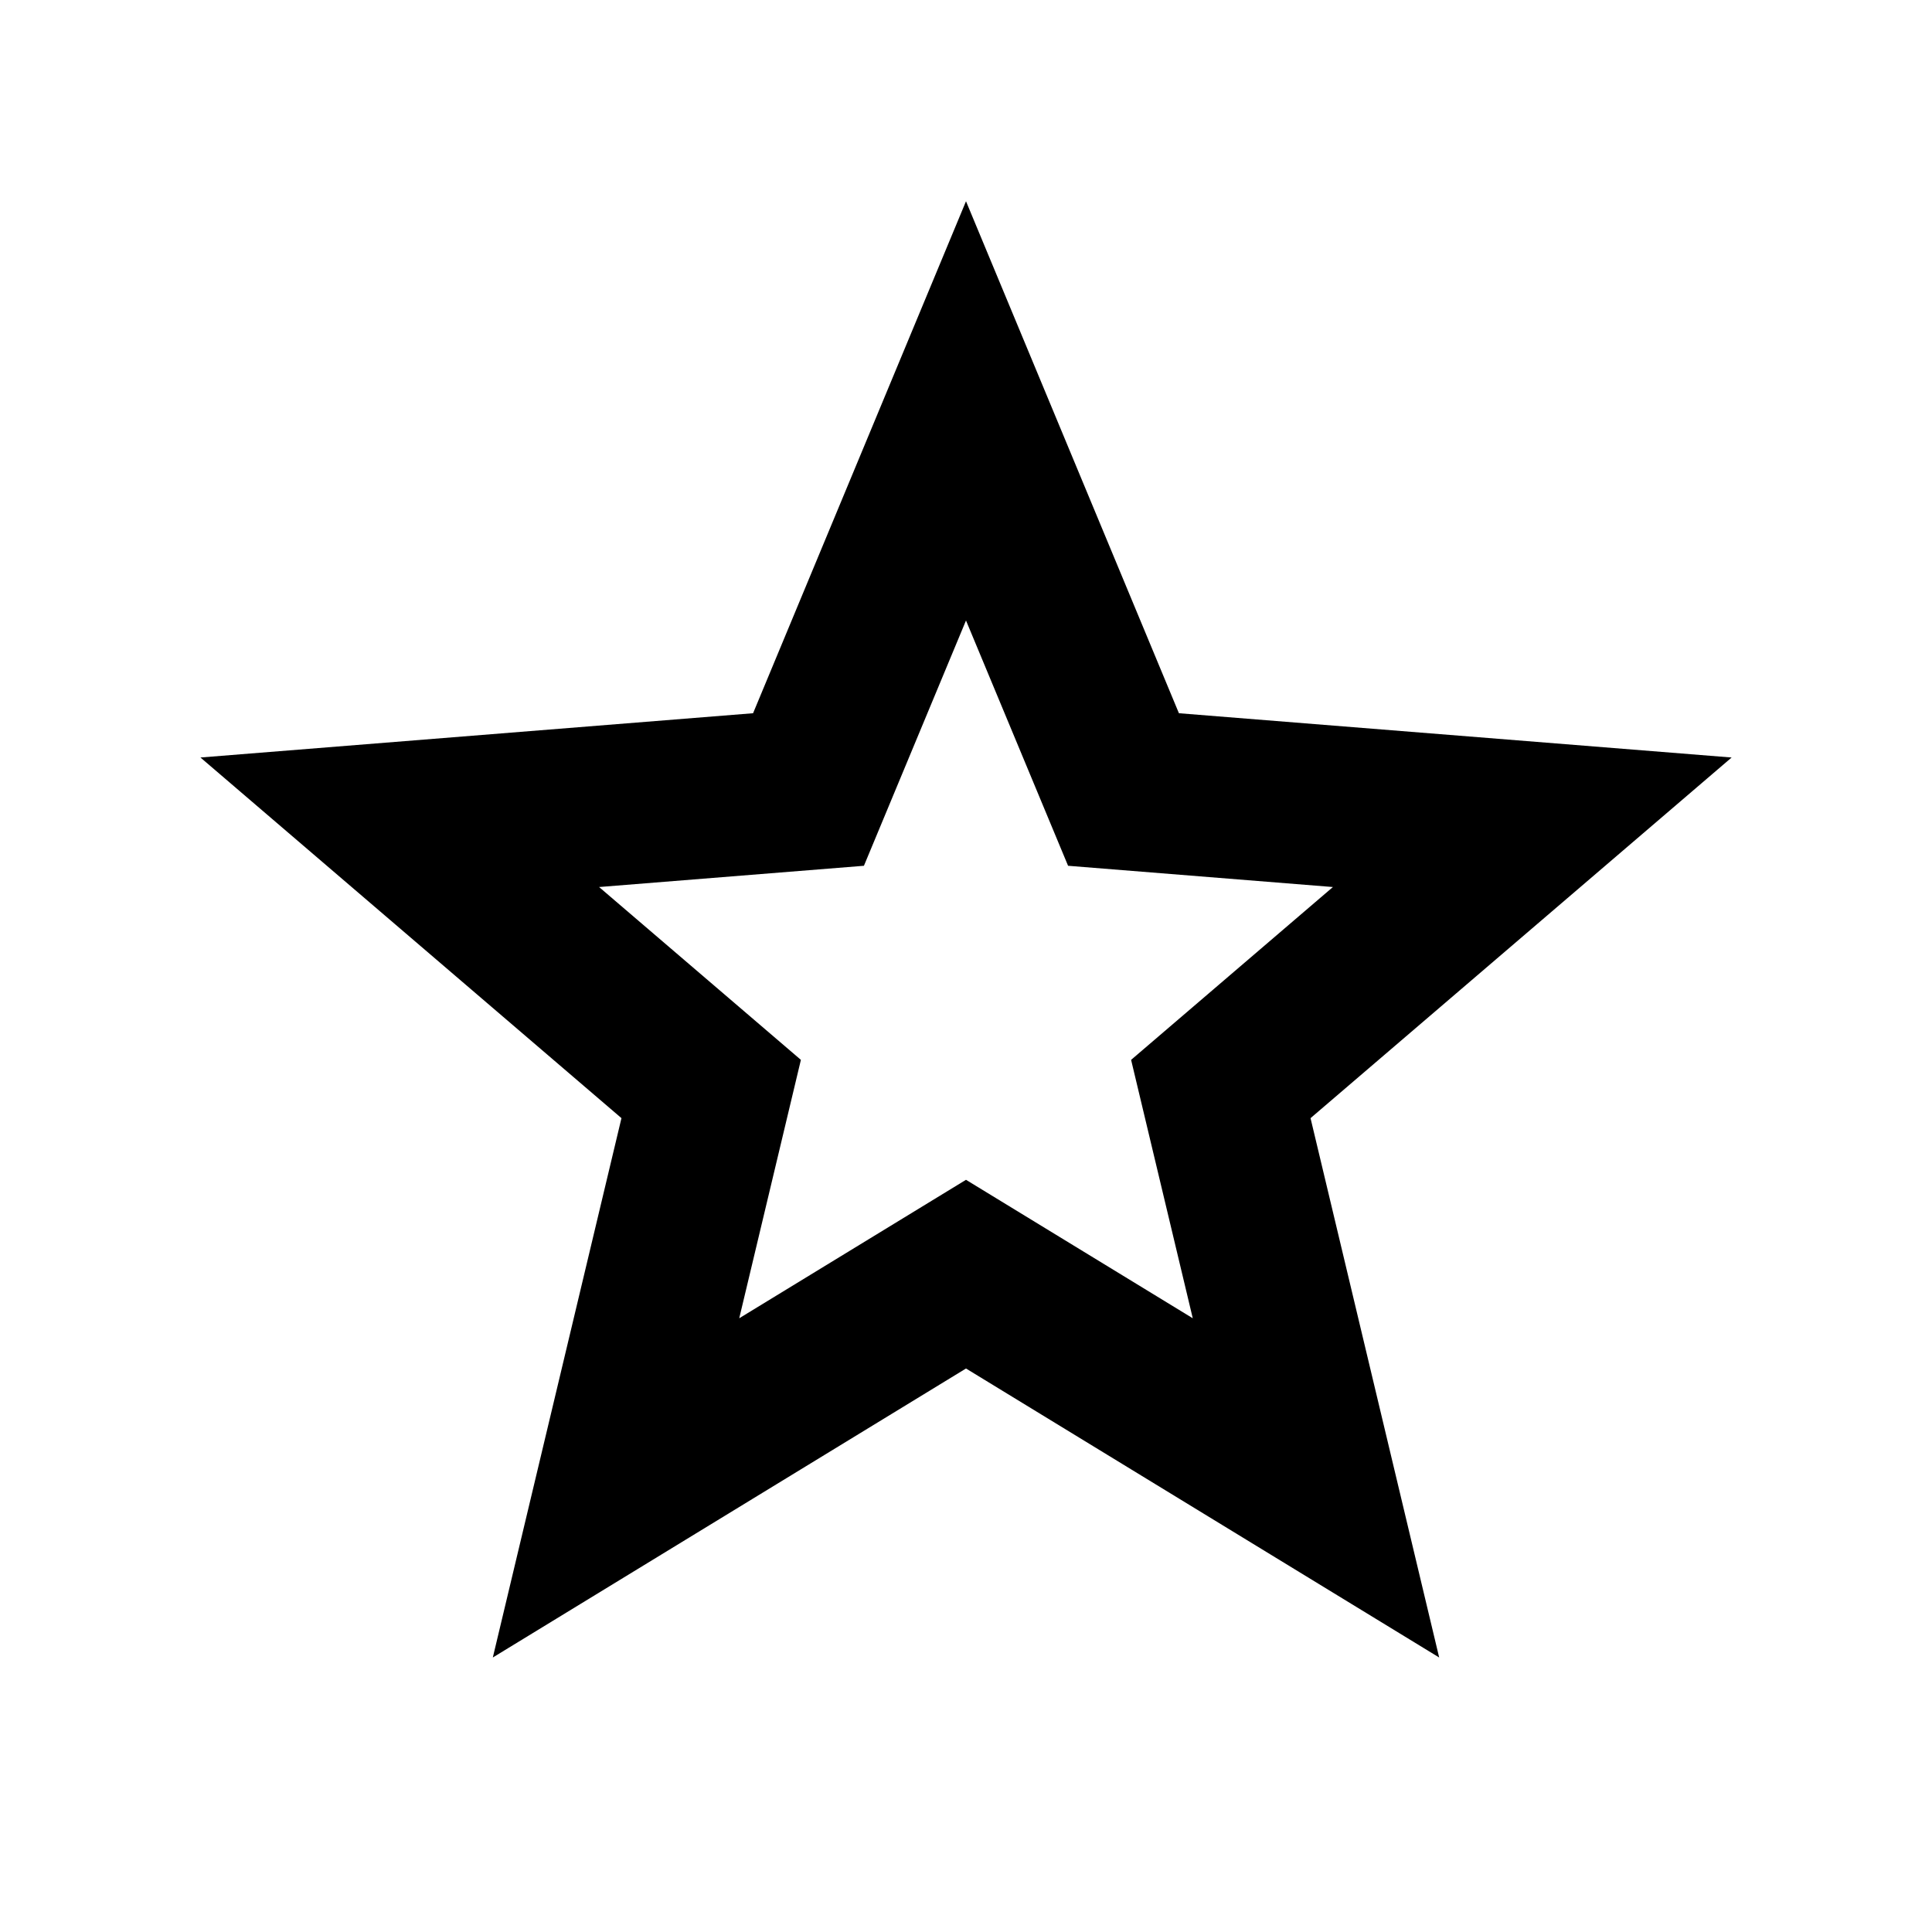 <svg xmlns="http://www.w3.org/2000/svg" viewBox="0 0 24 24"><g clip-path="url(#a)"><path d="m12 17-5.878 3.59 1.598-6.7-5.23-4.48 6.865-.55L12 2.5l2.645 6.36 6.866.55-5.231 4.48 1.598 6.7zm0-2.344 2.817 1.72-.766-3.21 2.507-2.147-3.29-.264L12 7.708l-1.268 3.047-3.29.264 2.507 2.147-.766 3.21z"/></g><defs><clipPath id="a"><path d="M0 0h24v24H0z"/></clipPath></defs></svg>